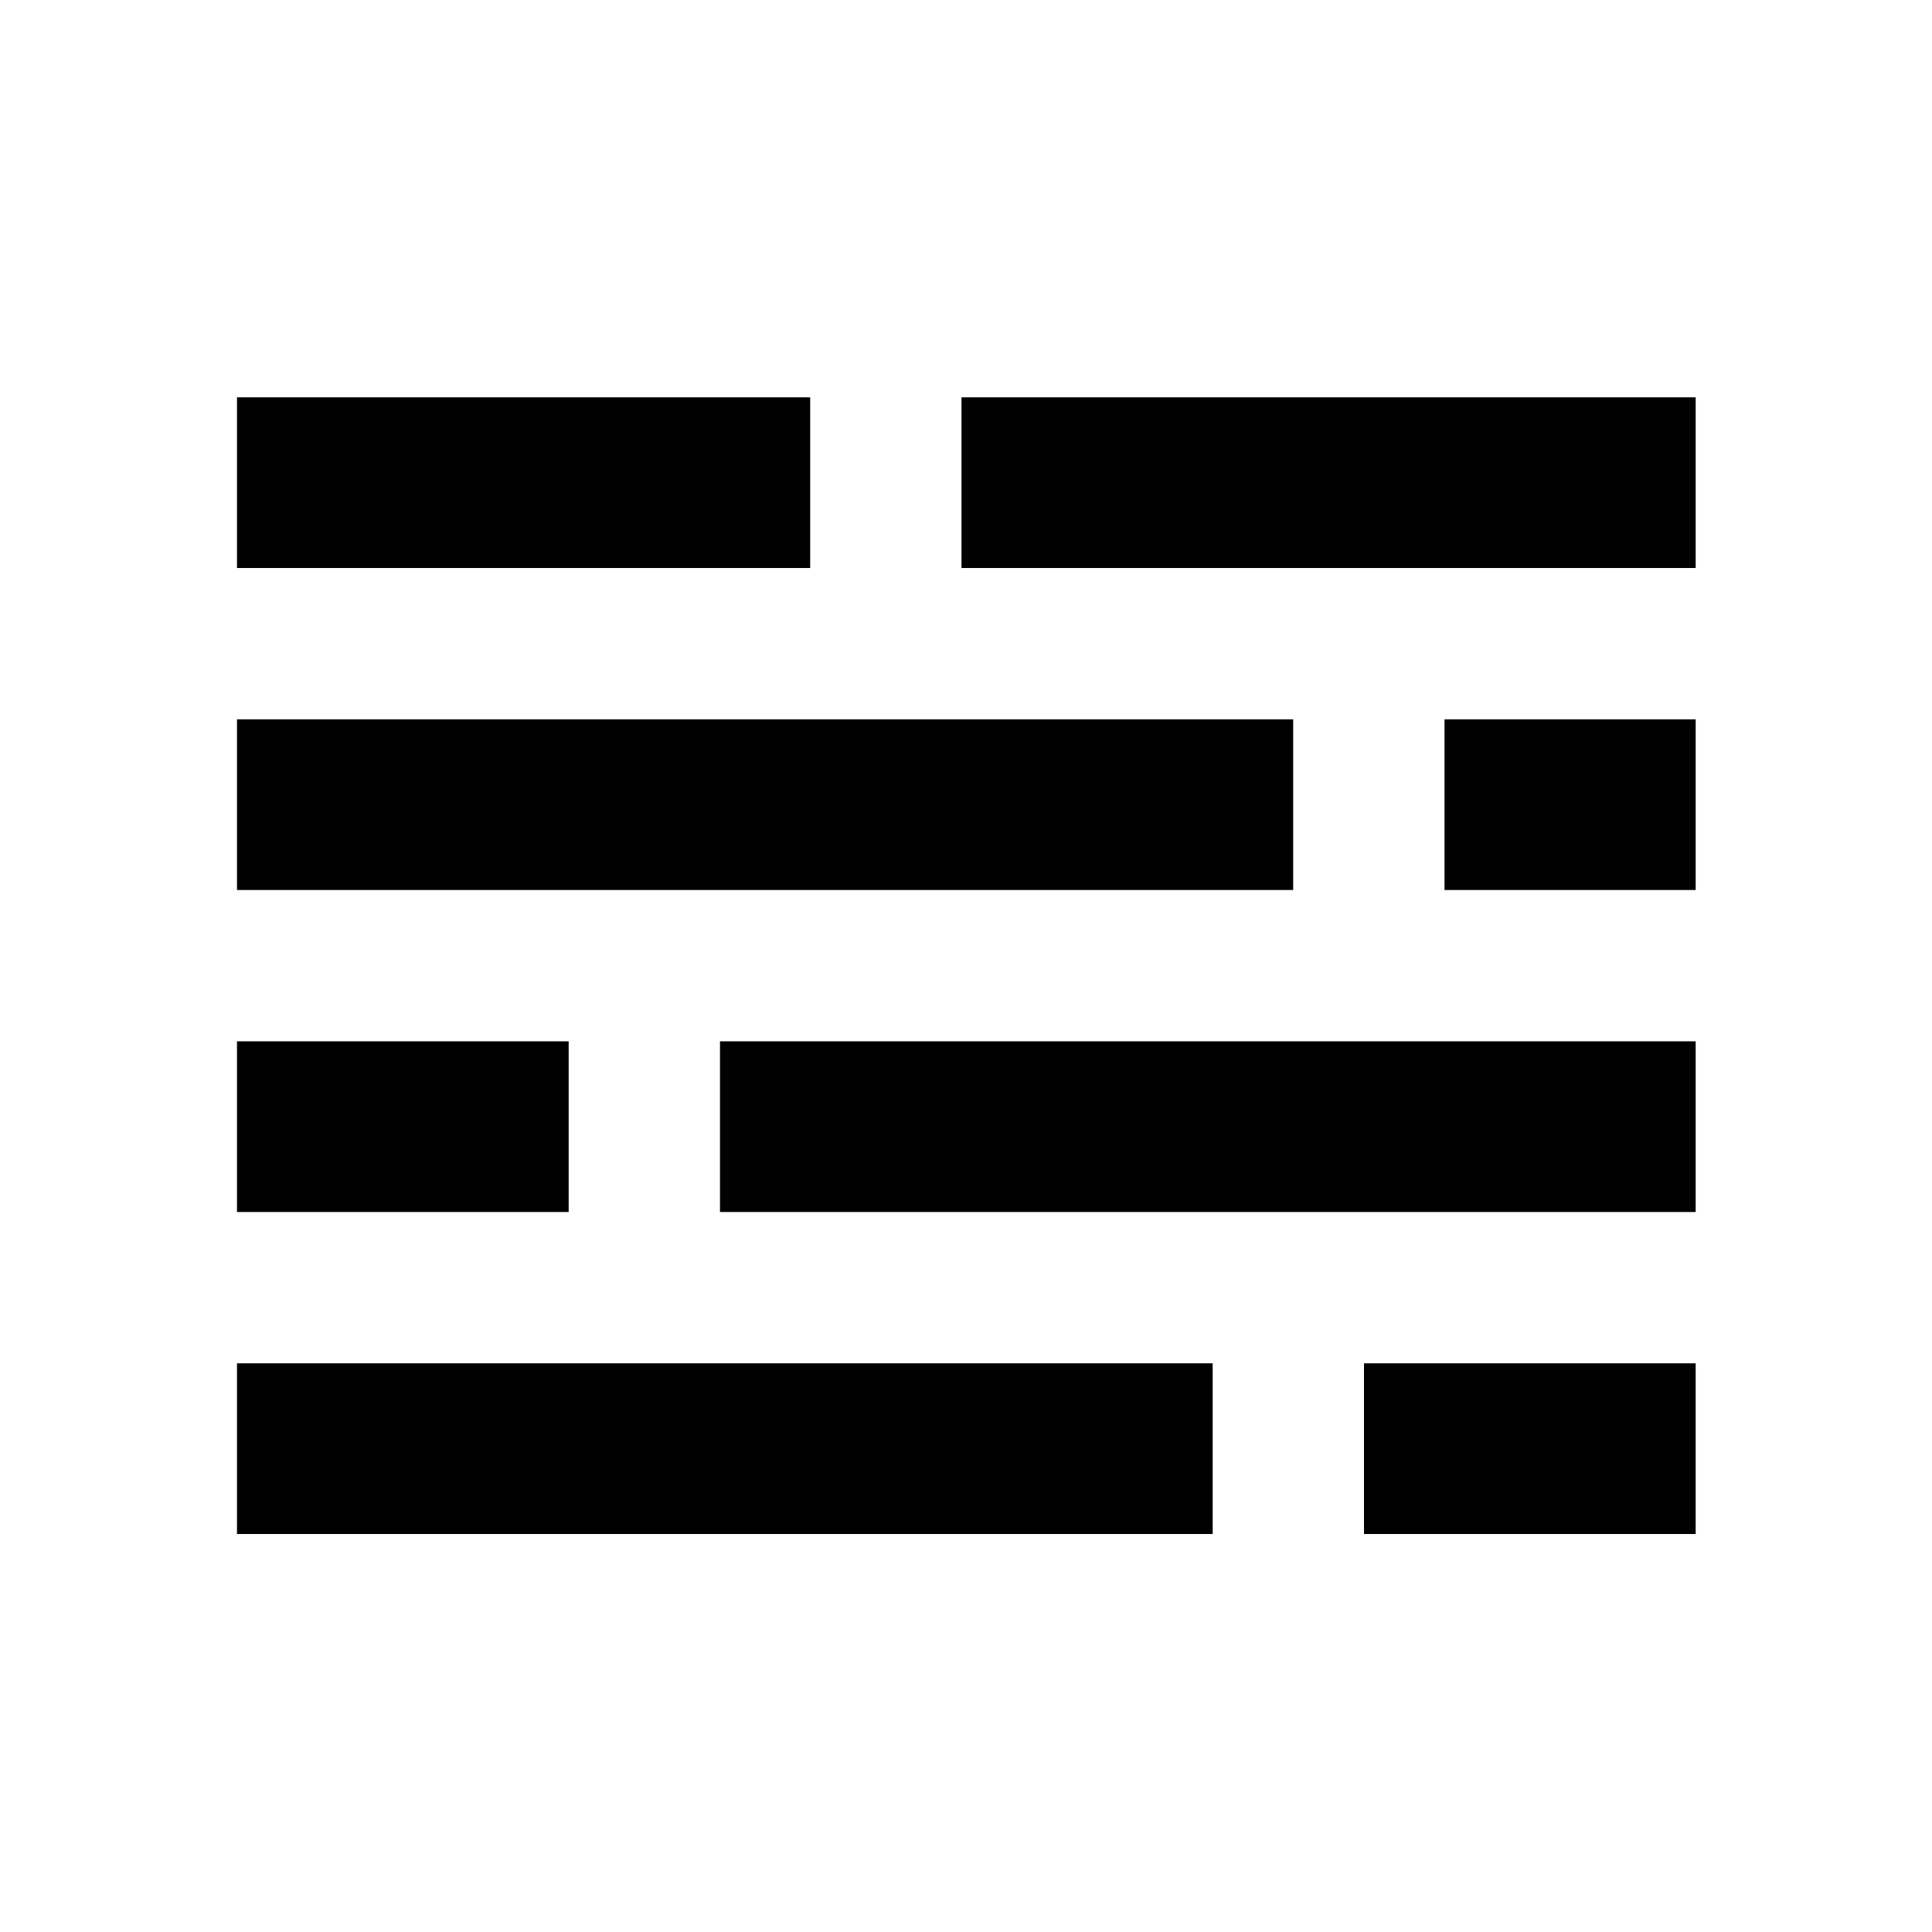 <svg xmlns="http://www.w3.org/2000/svg" height="40" viewBox="0 -960 960 960" width="40"><path d="M117.76-197.76v-84.81h484.81v84.81H117.76Zm560 0v-84.81h164.81v84.81H677.76Zm-560-160v-84.81h164.81v84.81H117.76Zm240 0v-84.81h484.81v84.81H357.76Zm-240-160v-84.81h524.81v84.81H117.76Zm600 0v-84.81h124.81v84.81H717.76Zm-600-160v-84.81h284.81v84.81H117.76Zm360 0v-84.81h364.81v84.81H477.76Z"/></svg>